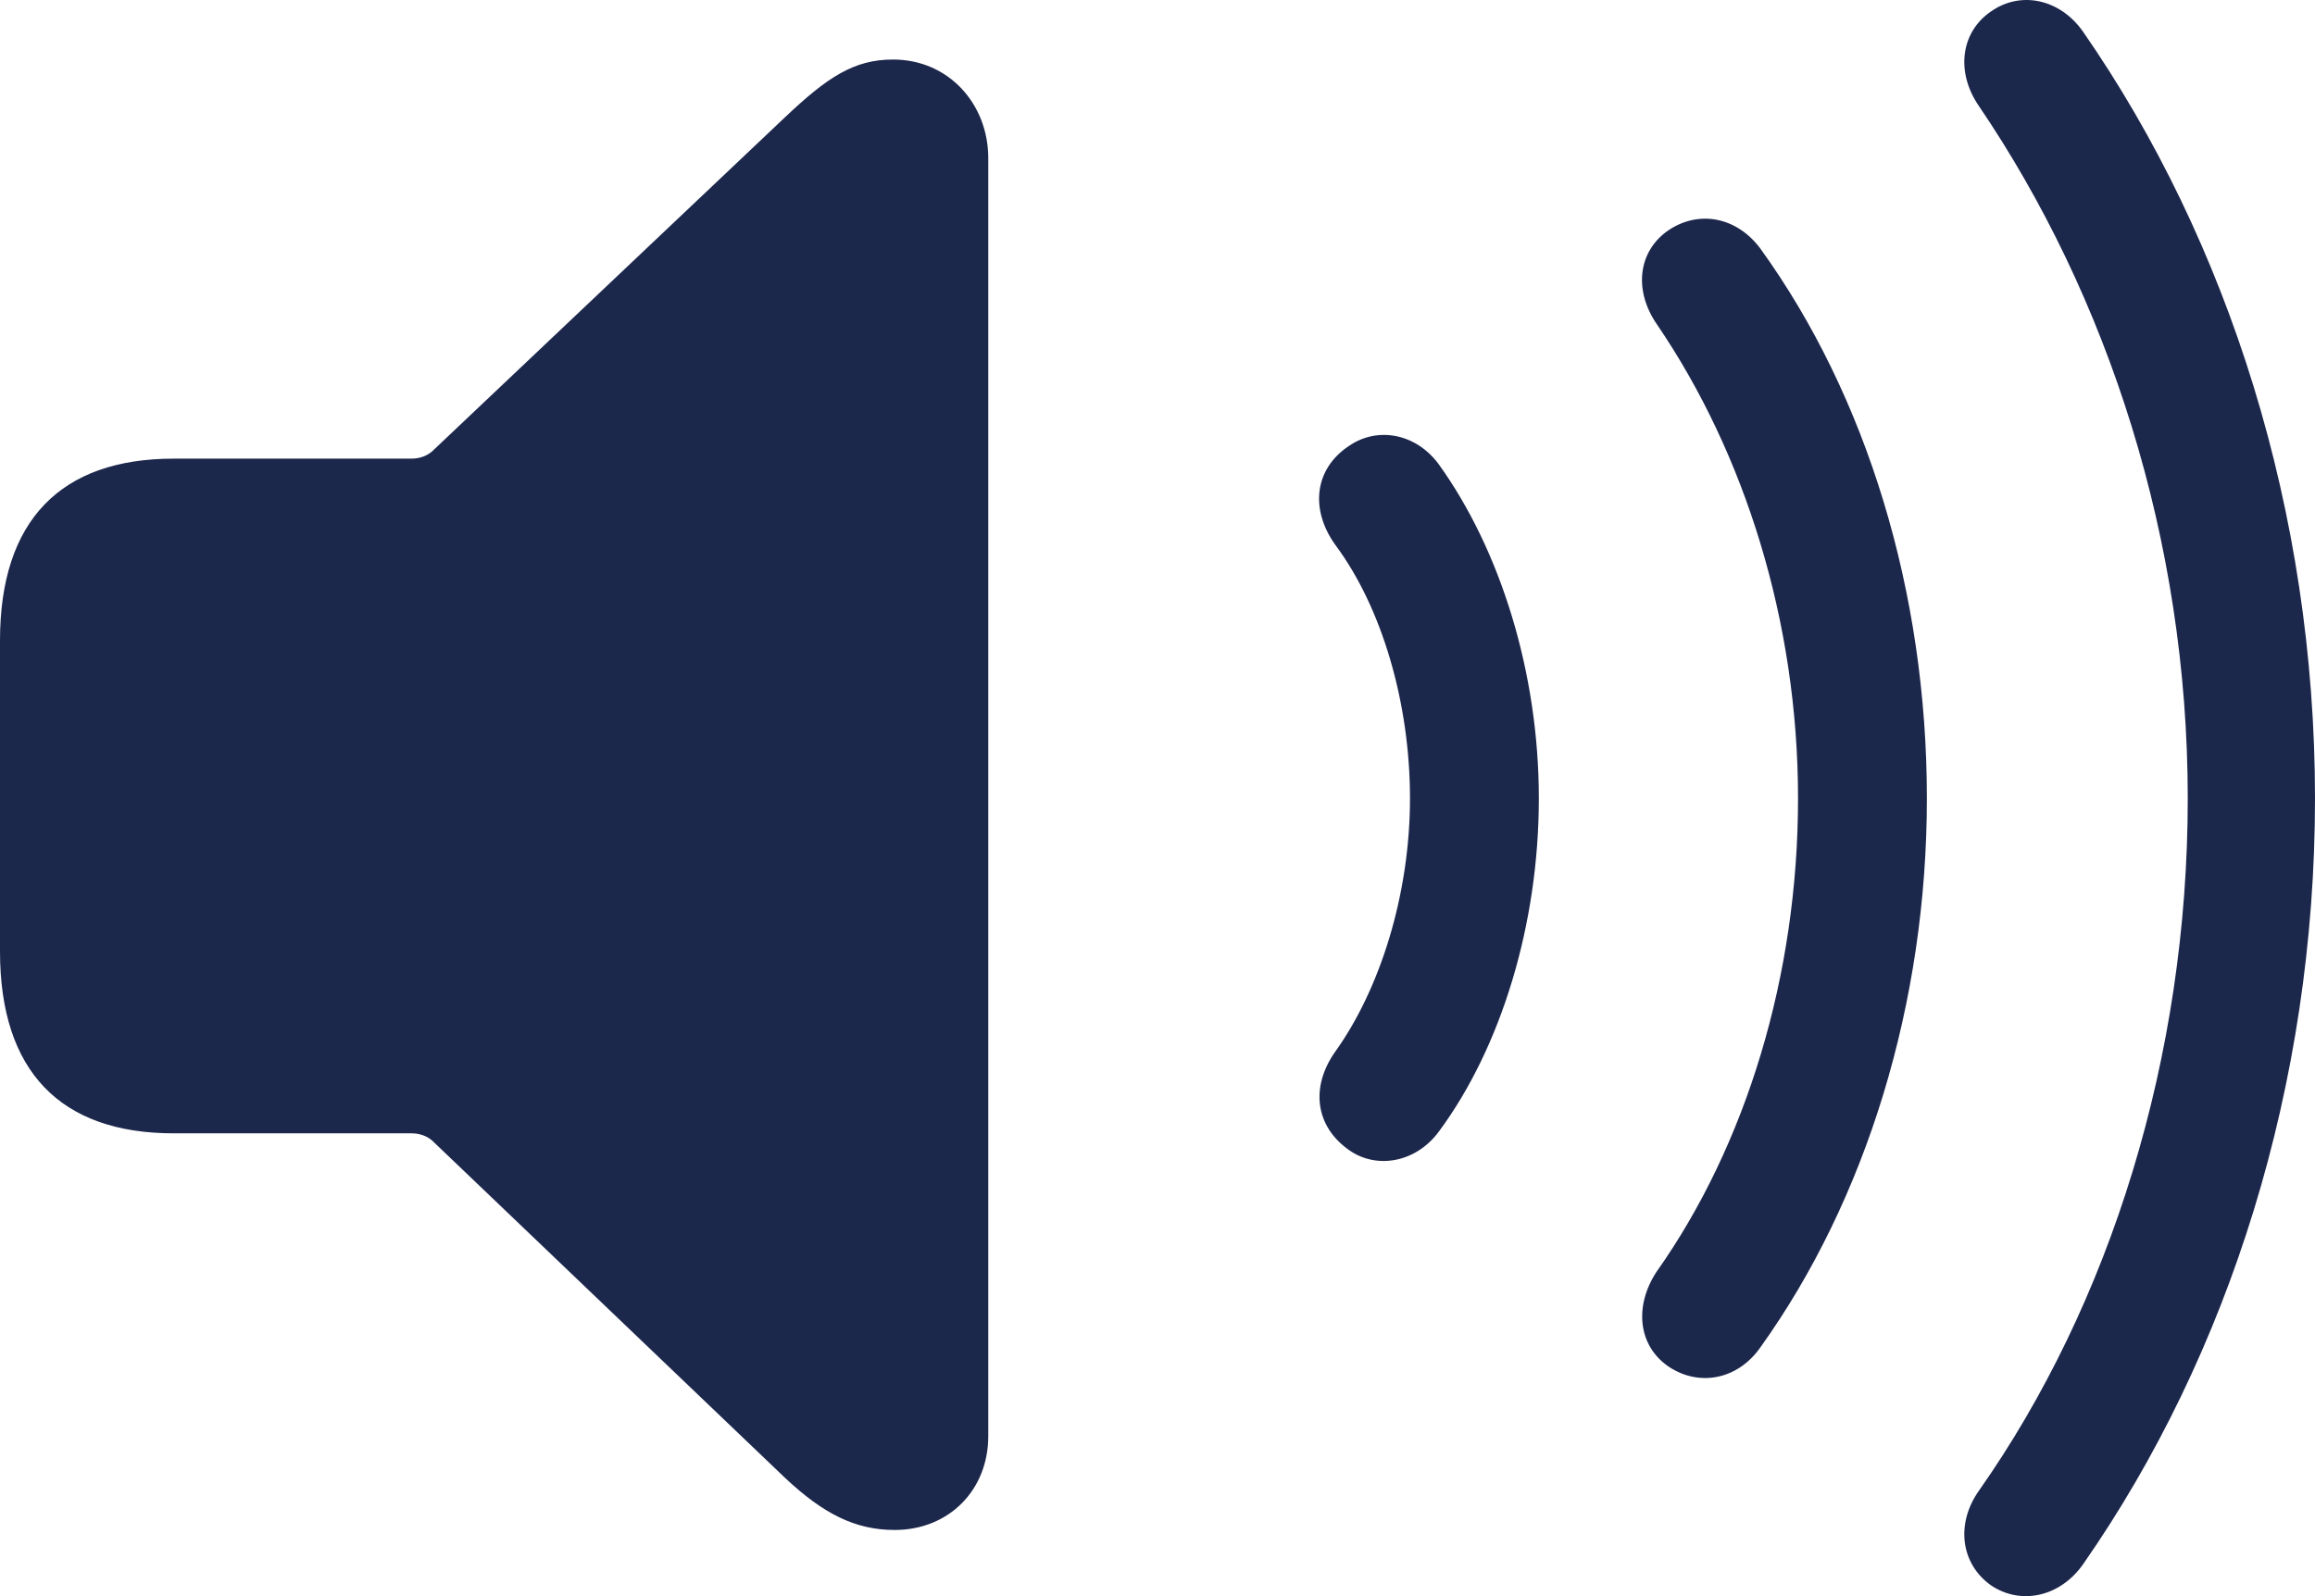 <svg width="29" height="20" viewBox="0 0 29 20" fill="none" xmlns="http://www.w3.org/2000/svg">
<path d="M24.94 19.864C25.311 20.115 25.802 20.014 26.093 19.603C27.927 16.972 29 13.588 29 10.004C29 6.419 27.918 3.026 26.093 0.395C25.802 -0.017 25.311 -0.117 24.94 0.144C24.559 0.405 24.499 0.907 24.79 1.329C26.404 3.708 27.406 6.761 27.406 10.004C27.406 13.247 26.434 16.339 24.79 18.679C24.499 19.09 24.559 19.593 24.94 19.864ZM11.207 19.171C11.889 19.171 12.38 18.669 12.38 17.996V1.981C12.38 1.309 11.889 0.746 11.187 0.746C10.696 0.746 10.365 0.967 9.834 1.469L5.413 5.656C5.343 5.716 5.253 5.747 5.152 5.747H2.175C0.762 5.747 0 6.52 0 8.026V11.921C0 13.428 0.762 14.201 2.175 14.201H5.152C5.253 14.201 5.343 14.231 5.413 14.291L9.834 18.518C10.315 18.97 10.716 19.171 11.207 19.171ZM20.901 17.123C21.291 17.384 21.773 17.283 22.053 16.882C23.376 15.034 24.138 12.574 24.138 10.004C24.138 7.423 23.386 4.963 22.053 3.116C21.762 2.724 21.291 2.624 20.901 2.885C20.52 3.146 20.459 3.638 20.76 4.07C21.853 5.676 22.524 7.785 22.524 10.004C22.524 12.223 21.873 14.351 20.75 15.938C20.469 16.369 20.52 16.861 20.901 17.123ZM16.901 14.412C17.242 14.652 17.733 14.572 18.023 14.181C18.805 13.126 19.277 11.58 19.277 10.004C19.277 8.427 18.795 6.891 18.023 5.817C17.733 5.425 17.252 5.345 16.901 5.586C16.46 5.877 16.41 6.389 16.73 6.831C17.312 7.614 17.663 8.809 17.663 10.004C17.663 11.199 17.292 12.393 16.72 13.187C16.42 13.618 16.47 14.11 16.901 14.412Z" fill="#1C274C"/>
</svg>
